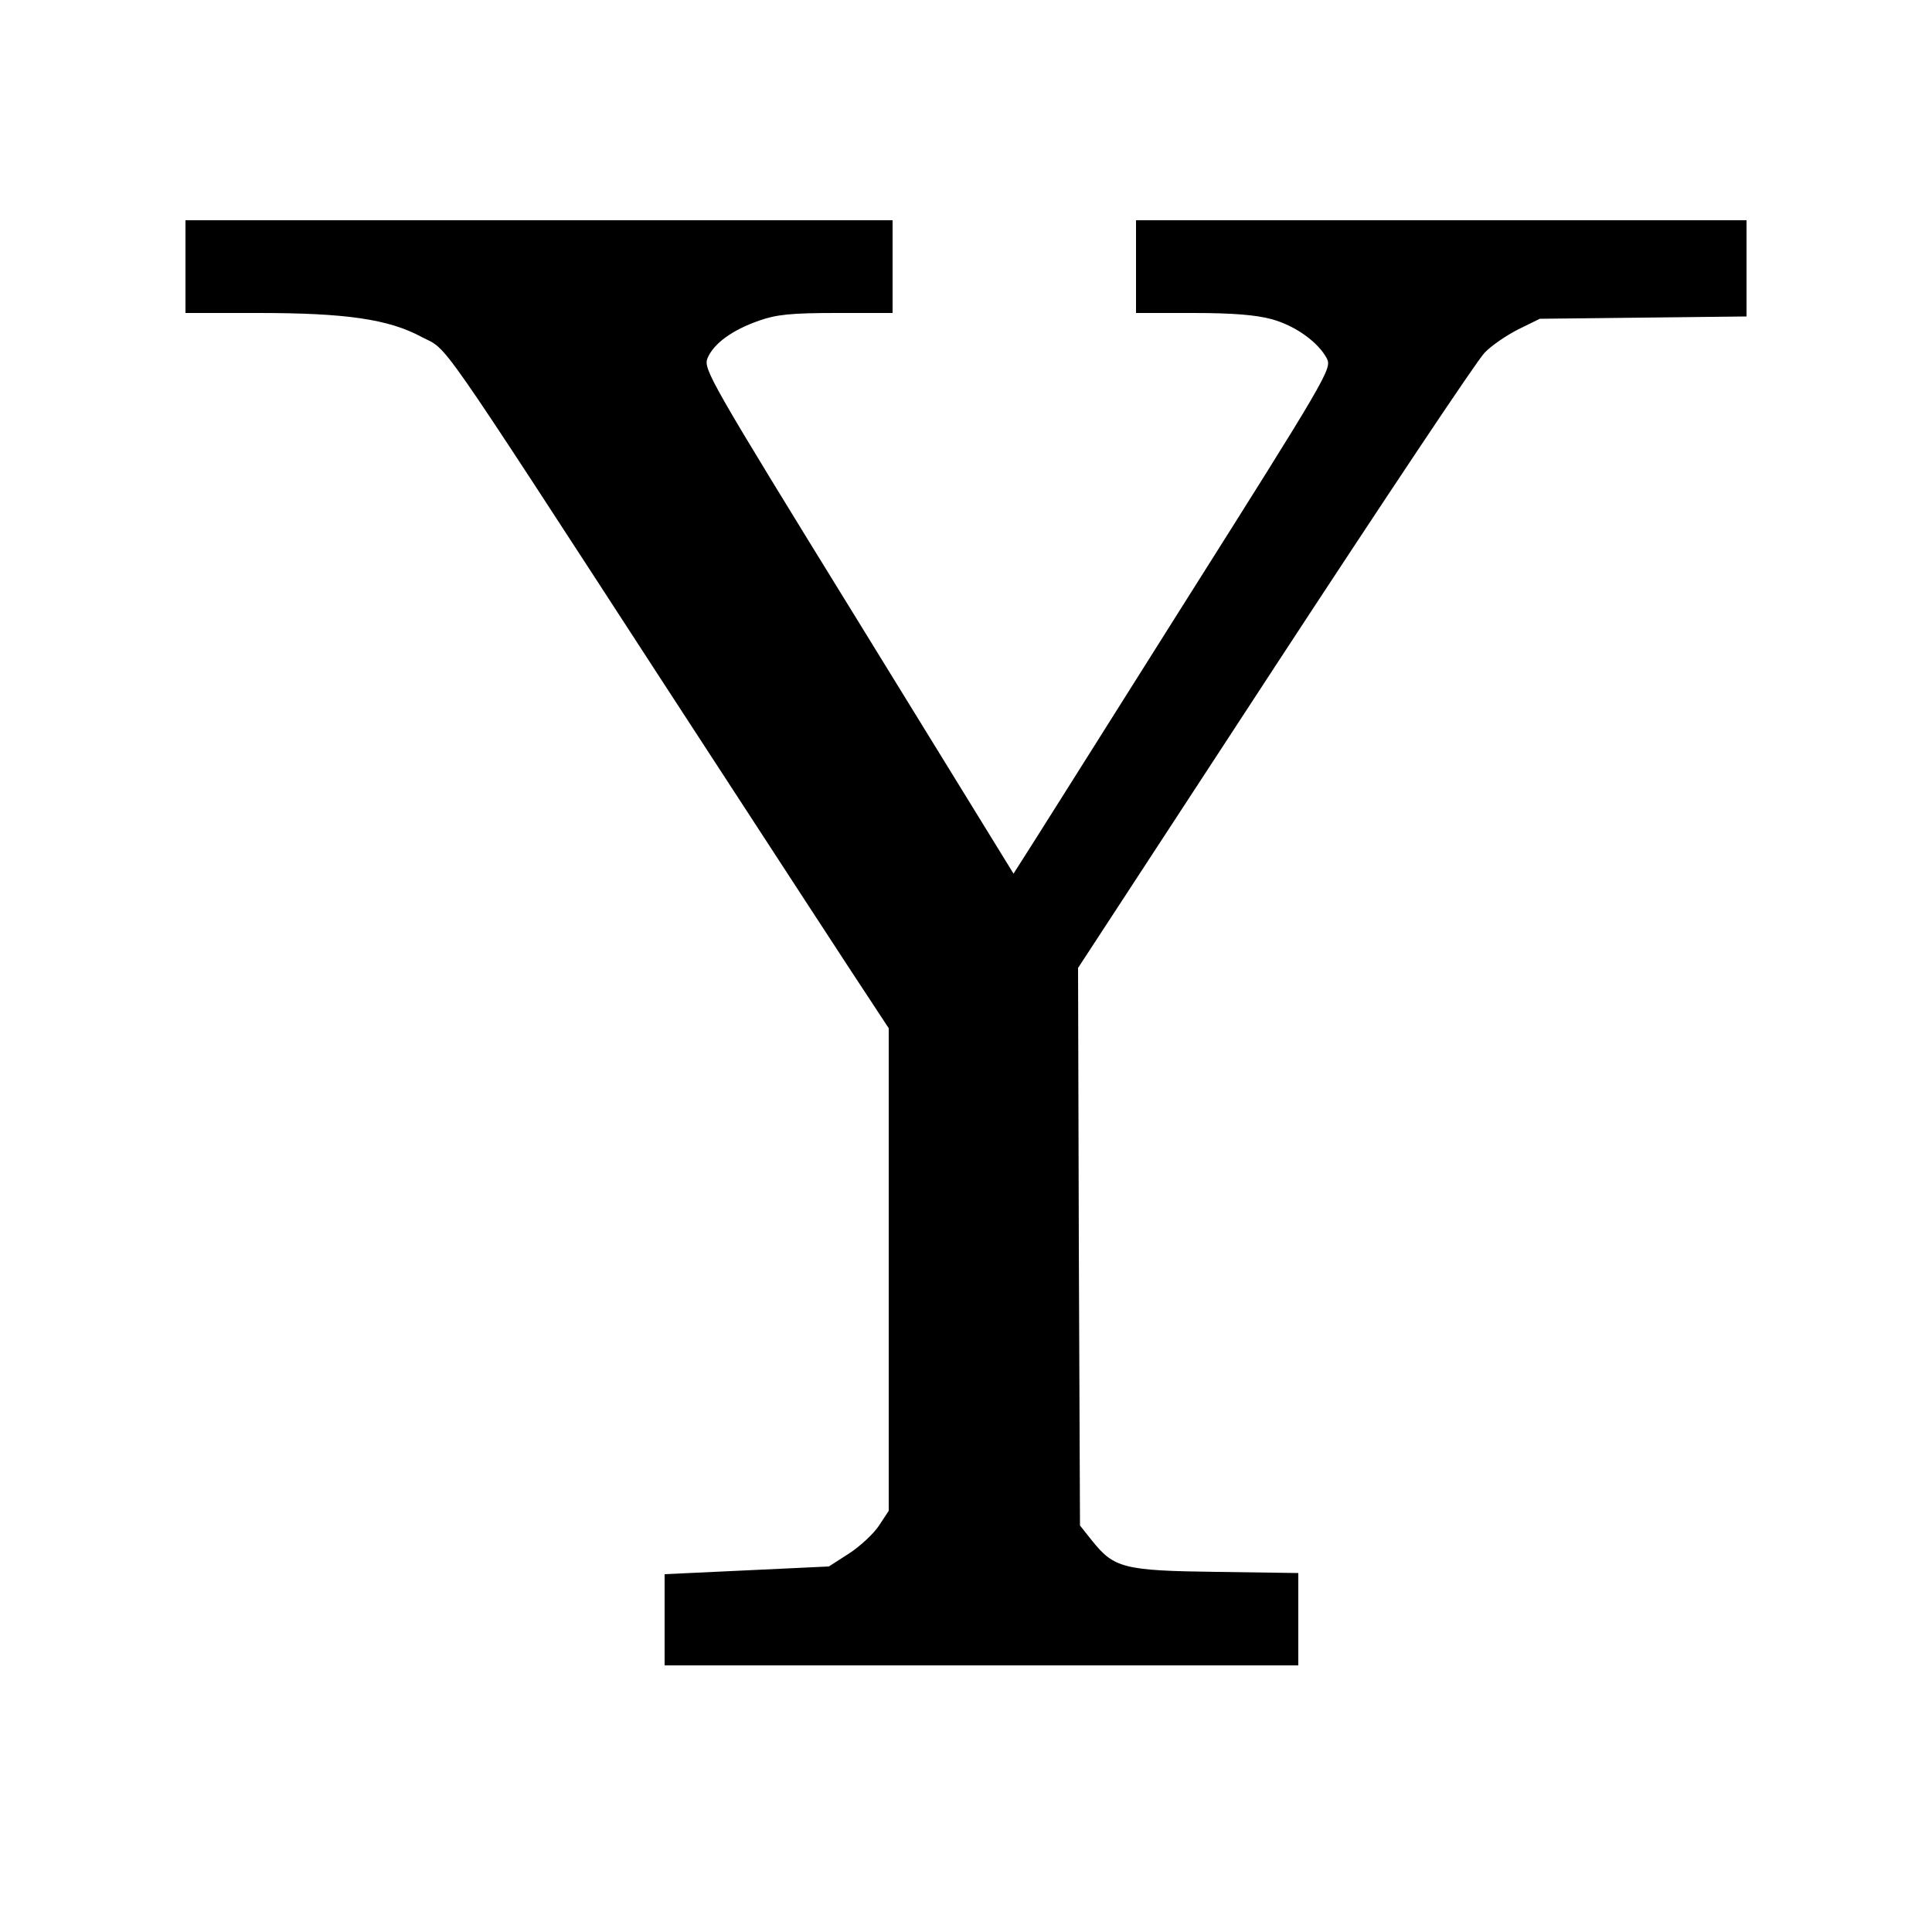 <?xml version="1.0" standalone="no"?>
<!DOCTYPE svg PUBLIC "-//W3C//DTD SVG 20010904//EN"
 "http://www.w3.org/TR/2001/REC-SVG-20010904/DTD/svg10.dtd">
<svg version="1.0" xmlns="http://www.w3.org/2000/svg"
 width="500pt" height="500pt" viewBox="0 0 500 500"
 preserveAspectRatio="xMidYMid meet">
<g transform="translate(0,500) scale(0.1,-0.1)"
fill="#000000" stroke="none">
<path d="M480 4310 l0 -120 189 0 c226 0 337 -16 422 -62 71 -37 25 29 634
-908 263 -404 500 -768 527 -808 l48 -73 0 -625 0 -624 -25 -38 c-13 -20 -48
-53 -77 -72 l-53 -34 -212 -10 -213 -10 0 -118 0 -118 820 0 820 0 0 119 0
120 -212 3 c-241 3 -265 10 -322 81 l-31 39 -3 721 -2 722 509 779 c280 428
524 794 543 813 18 19 58 46 88 61 l55 27 268 3 267 3 0 125 0 124 -790 0
-790 0 0 -120 0 -120 147 0 c104 0 163 -5 204 -16 62 -17 121 -60 143 -102 13
-26 3 -44 -378 -647 -215 -341 -400 -635 -412 -653 l-21 -33 -402 653 c-386
626 -401 653 -390 681 16 38 64 73 133 97 45 16 82 20 201 20 l145 0 0 120 0
120 -915 0 -915 0 0 -120z"/>
</g>
</svg>
